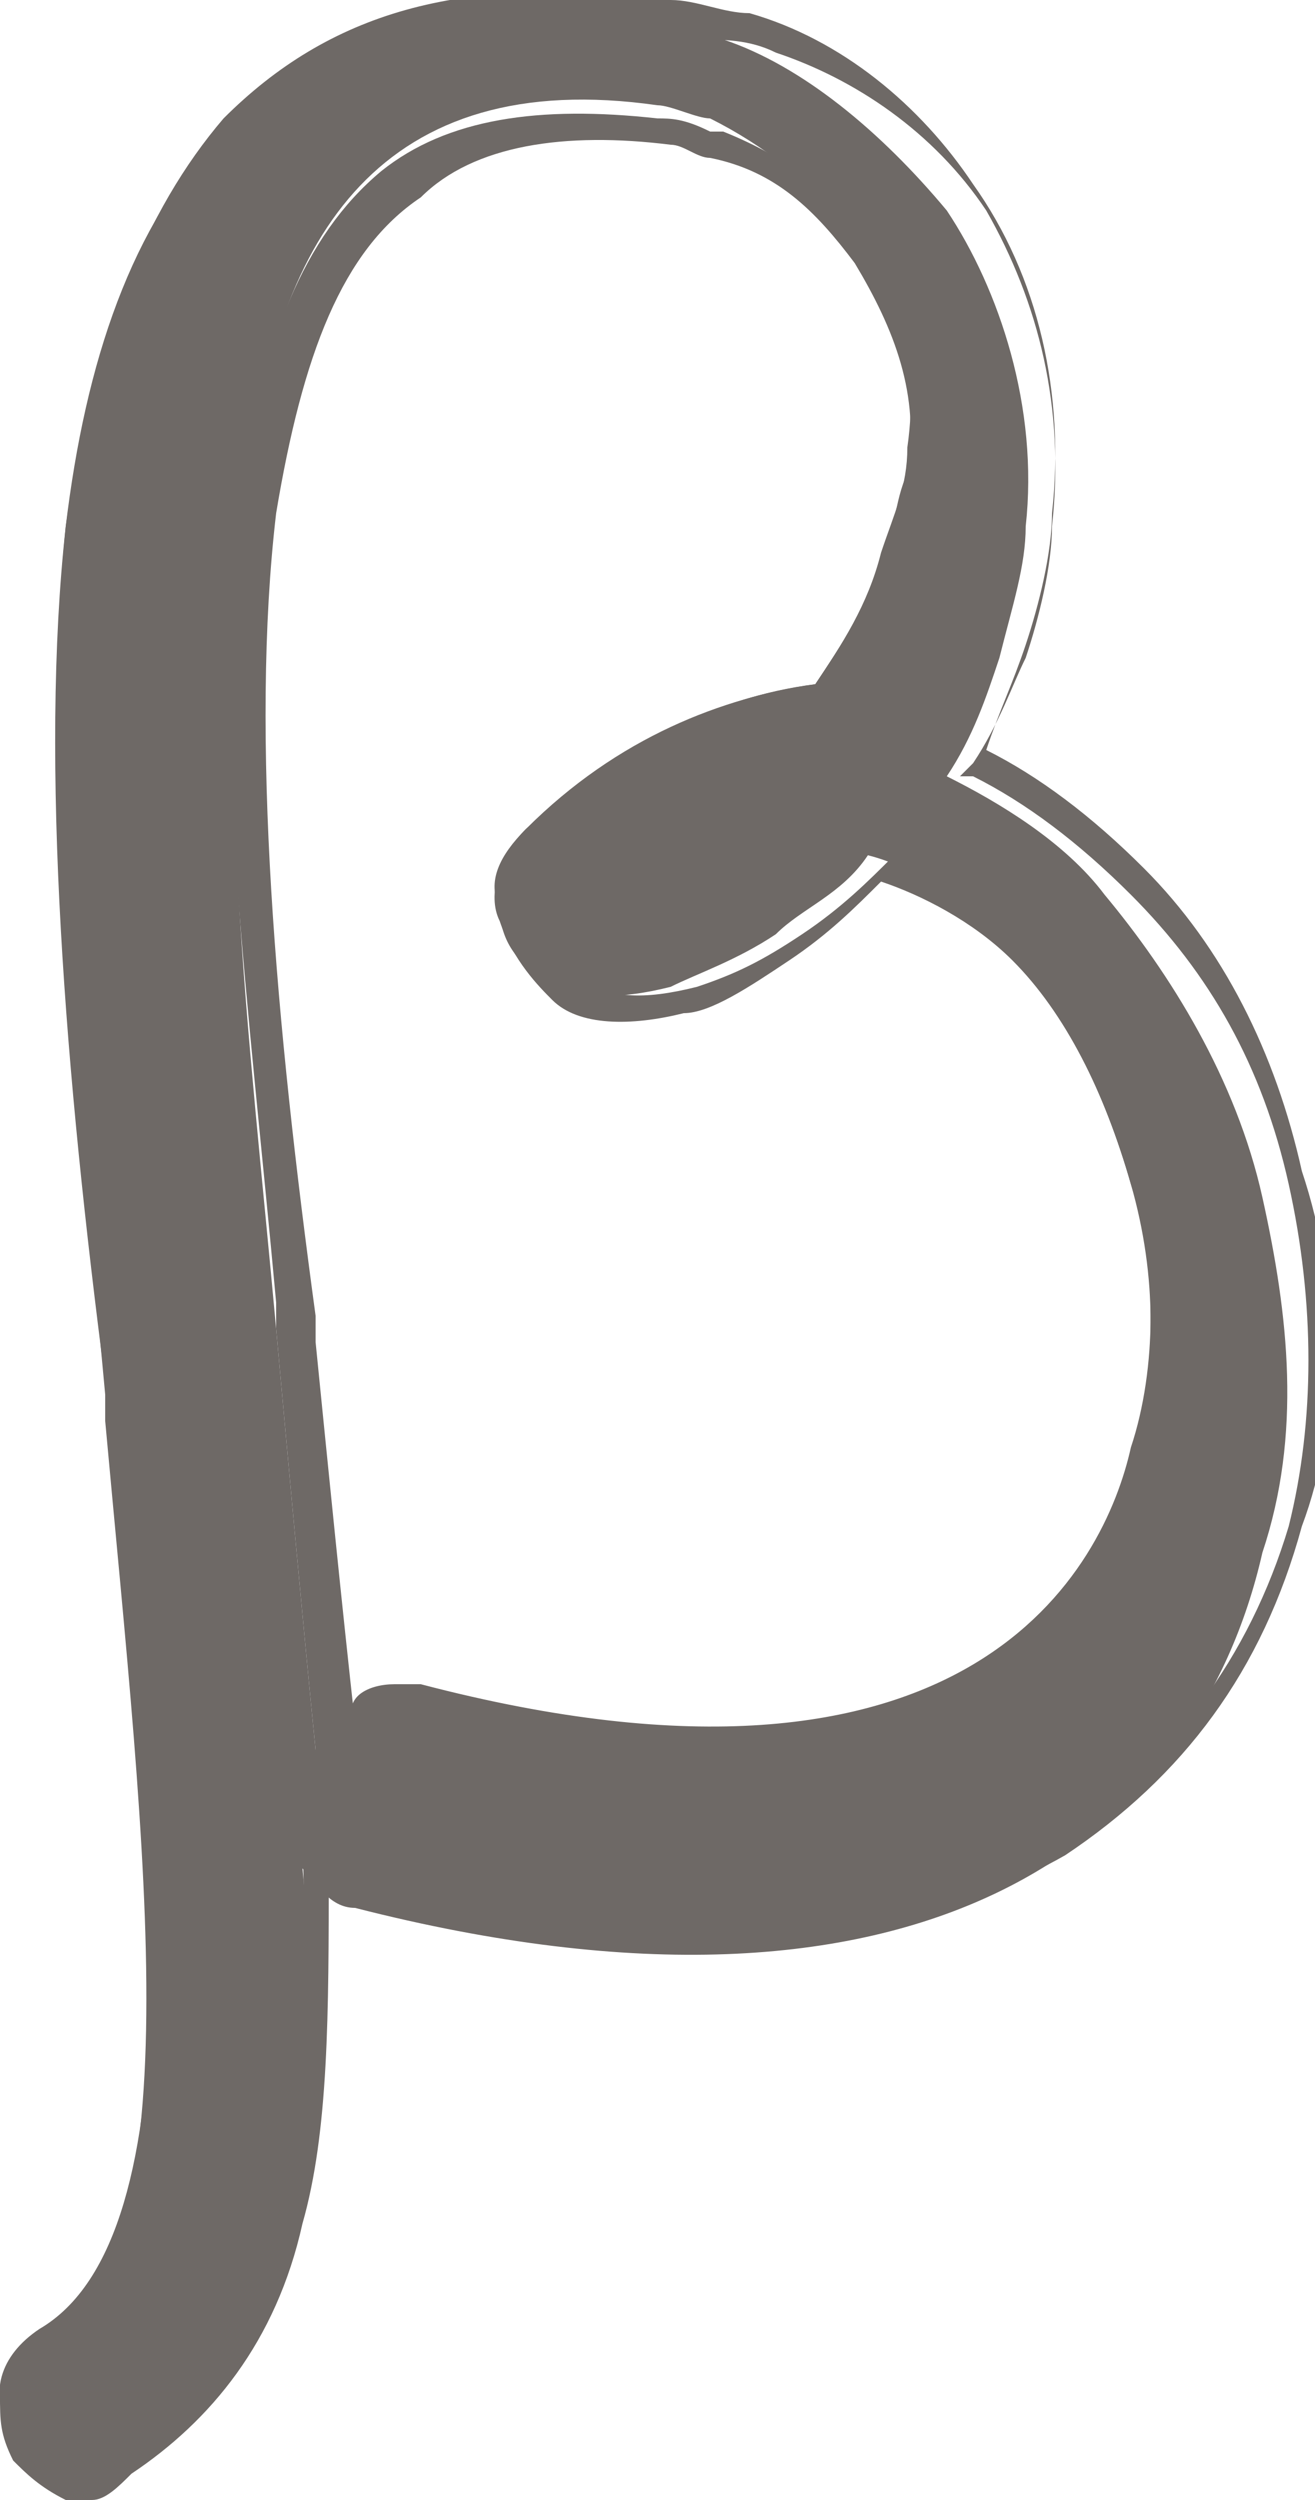<?xml version="1.0" encoding="utf-8"?>
<!-- Generator: Adobe Illustrator 21.0.0, SVG Export Plug-In . SVG Version: 6.00 Build 0)  -->
<svg version="1.1" id="Слой_1" xmlns="http://www.w3.org/2000/svg" xmlns:xlink="http://www.w3.org/1999/xlink" x="0px" y="0px"
	 viewBox="475.1 278.6 10 19" style="enable-background:new 475.1 278.6 10 19;" xml:space="preserve">
<style type="text/css">
	.st0{fill:#6E6966;}
</style>
<g>
	<g>
		<path class="st0" d="M476,297.4c-0.3,0.2-0.6,0-0.8-0.3c-0.2-0.3-0.1-0.6,0.2-0.8c1.2-0.7,0.9-3.9,0.5-7.2
			c-0.3-2.3-0.5-4.7-0.3-6.5c0.3-2.5,1.4-4.2,4.4-3.9c0.2,0,0.4,0.1,0.6,0.2c0.6,0.2,1.2,0.7,1.7,1.3c0.4,0.6,0.7,1.5,0.6,2.4
			c0,0.3-0.1,0.6-0.2,1c-0.1,0.3-0.2,0.6-0.4,0.9c0.4,0.2,0.9,0.5,1.2,0.9c0.5,0.6,1,1.4,1.2,2.3c0.2,0.9,0.3,1.8,0,2.7
			c-0.5,2.2-2.6,3.8-6.9,2.7c-0.2,0-0.3-0.2-0.4-0.3C477.6,294.8,477.3,296.7,476,297.4z M477.2,288.7c0.1,1.1,0.2,2.2,0.3,3.2
			c0.1-0.3,0.4-0.5,0.7-0.4c3.5,0.9,5.1-0.3,5.5-1.8c0.2-0.7,0.2-1.4,0-2.1c-0.2-0.7-0.5-1.3-0.9-1.8c-0.3-0.3-0.7-0.6-1.1-0.7
			c-0.2,0.3-0.5,0.4-0.7,0.6c-0.3,0.2-0.6,0.3-0.8,0.4c-0.4,0.1-0.7,0.1-1-0.1c-0.2-0.1-0.3-0.3-0.3-0.5c-0.1-0.2,0-0.4,0.2-0.6l0,0
			c0.7-0.7,1.5-1,2.2-1.1c0.2-0.3,0.4-0.6,0.5-1c0.1-0.3,0.2-0.5,0.2-0.8c0.1-0.7-0.1-1.2-0.4-1.6c-0.3-0.4-0.7-0.7-1.1-0.9
			c-0.1,0-0.3-0.1-0.4-0.1c-2.1-0.3-2.9,1-3.1,2.8C476.7,284.2,477,286.5,477.2,288.7z"/>
		<path class="st0" d="M475.8,297.6c-0.1,0-0.1,0-0.2,0c-0.2-0.1-0.3-0.2-0.4-0.3c-0.1-0.2-0.1-0.3-0.1-0.5c0.1-0.2,0.2-0.3,0.3-0.4
			c1.2-0.6,0.8-3.7,0.5-7l0-0.2c-0.2-2.2-0.5-4.6-0.3-6.6c0.2-1.4,0.6-2.4,1.2-3.1c0.8-0.8,1.8-1.1,3.3-0.9l0,0l0.1,0
			c0.2,0,0.4,0.1,0.6,0.1c0.7,0.2,1.3,0.7,1.7,1.3c0.5,0.7,0.7,1.6,0.6,2.5c0,0.3-0.1,0.7-0.2,1l0,0c-0.1,0.3-0.2,0.5-0.3,0.8
			c0.4,0.2,0.8,0.5,1.2,0.9c0.6,0.6,1,1.4,1.2,2.3c0.3,0.9,0.3,1.9,0,2.7c-0.3,1.1-0.9,1.9-1.8,2.5c-0.7,0.4-1.6,0.6-2.7,0.6
			c-0.8,0-1.7-0.1-2.6-0.4c-0.1,0-0.2-0.1-0.3-0.1c0,1.1,0,2-0.2,2.7c-0.2,0.9-0.7,1.5-1.3,1.9l0,0
			C476,297.5,475.9,297.6,475.8,297.6z M479.4,278.7c-2.1,0-3.2,1.2-3.6,3.8c-0.2,1.9,0,4.4,0.3,6.5l0,0.2c0.2,1.7,0.3,3.3,0.3,4.6
			c0,1.5-0.3,2.3-0.9,2.6c-0.1,0.1-0.2,0.2-0.2,0.3c0,0.1,0,0.2,0,0.4l0,0c0.1,0.1,0.2,0.2,0.3,0.2c0.1,0,0.3,0,0.4,0
			c1.1-0.6,1.5-2,1.4-4.7l0-0.5l0.1,0.1l0-0.3c-0.1-1-0.2-2.1-0.3-3.2l0,0l0-0.2c-0.2-2.2-0.5-4.4-0.3-6.1c0.2-1.2,0.5-2,1.1-2.5
			c0.5-0.4,1.2-0.5,2.1-0.4c0.1,0,0.2,0,0.4,0.1l0.1,0c0.5,0.2,0.9,0.5,1.1,0.9c0.3,0.5,0.5,1.1,0.4,1.7l0,0c0,0.3-0.1,0.5-0.2,0.8
			c-0.1,0.3-0.3,0.7-0.5,1l0,0l0,0c-0.7,0.1-1.4,0.4-2.1,1c-0.1,0.1-0.2,0.3-0.1,0.5c0.1,0.2,0.2,0.4,0.3,0.5
			c0.2,0.2,0.5,0.2,0.9,0.1c0.3-0.1,0.5-0.2,0.8-0.4c0.3-0.2,0.5-0.4,0.7-0.6l0,0l0.1,0c0.4,0.1,0.8,0.3,1.2,0.7l0,0
			c0.4,0.5,0.7,1.1,0.9,1.8c0.2,0.7,0.2,1.5,0,2.1c-0.2,0.9-0.8,1.5-1.7,1.9c-1,0.4-2.3,0.4-4,0c-0.2-0.1-0.5,0.1-0.6,0.3l-0.1,0.4
			l0.1,0.2c0.1,0.1,0.2,0.3,0.3,0.3l0,0c2.2,0.6,3.9,0.5,5.1-0.3c0.8-0.5,1.4-1.3,1.7-2.3c0.2-0.8,0.2-1.7,0-2.6
			c-0.2-0.9-0.6-1.6-1.2-2.2c-0.4-0.4-0.8-0.7-1.2-0.9l-0.1,0l0.1-0.1c0.2-0.3,0.3-0.6,0.4-0.8c0.1-0.3,0.2-0.7,0.2-1
			c0.1-0.9-0.1-1.7-0.5-2.4c-0.4-0.6-1-1-1.6-1.2c-0.2-0.1-0.4-0.1-0.6-0.1l0,0C479.9,278.8,479.6,278.7,479.4,278.7z M478.1,291.4
			c0.1,0,0.1,0,0.2,0c4.2,1.1,5.2-0.9,5.4-1.8c0.2-0.6,0.2-1.4,0-2c-0.2-0.7-0.5-1.3-0.9-1.7c-0.3-0.3-0.7-0.5-1-0.6
			c-0.2,0.2-0.4,0.4-0.7,0.6c-0.3,0.2-0.6,0.4-0.8,0.4l0,0c-0.4,0.1-0.8,0.1-1-0.1c-0.1-0.1-0.3-0.3-0.4-0.6c-0.1-0.2,0-0.5,0.2-0.7
			c0.7-0.6,1.4-1,2.2-1.1c0.2-0.3,0.4-0.6,0.5-0.9l0,0c0.1-0.2,0.1-0.5,0.2-0.7c0.1-0.6-0.1-1.1-0.4-1.6c-0.3-0.4-0.6-0.7-1.1-0.8
			l0,0c-0.1,0-0.2-0.1-0.3-0.1l0,0c-0.8-0.1-1.5,0-1.9,0.4c-0.6,0.4-0.9,1.2-1.1,2.4c-0.2,1.7,0,3.9,0.3,6.1l0,0.2
			c0.1,1,0.2,2,0.3,2.9C477.7,291.5,477.9,291.4,478.1,291.4z"/>
	</g>
</g>
</svg>
